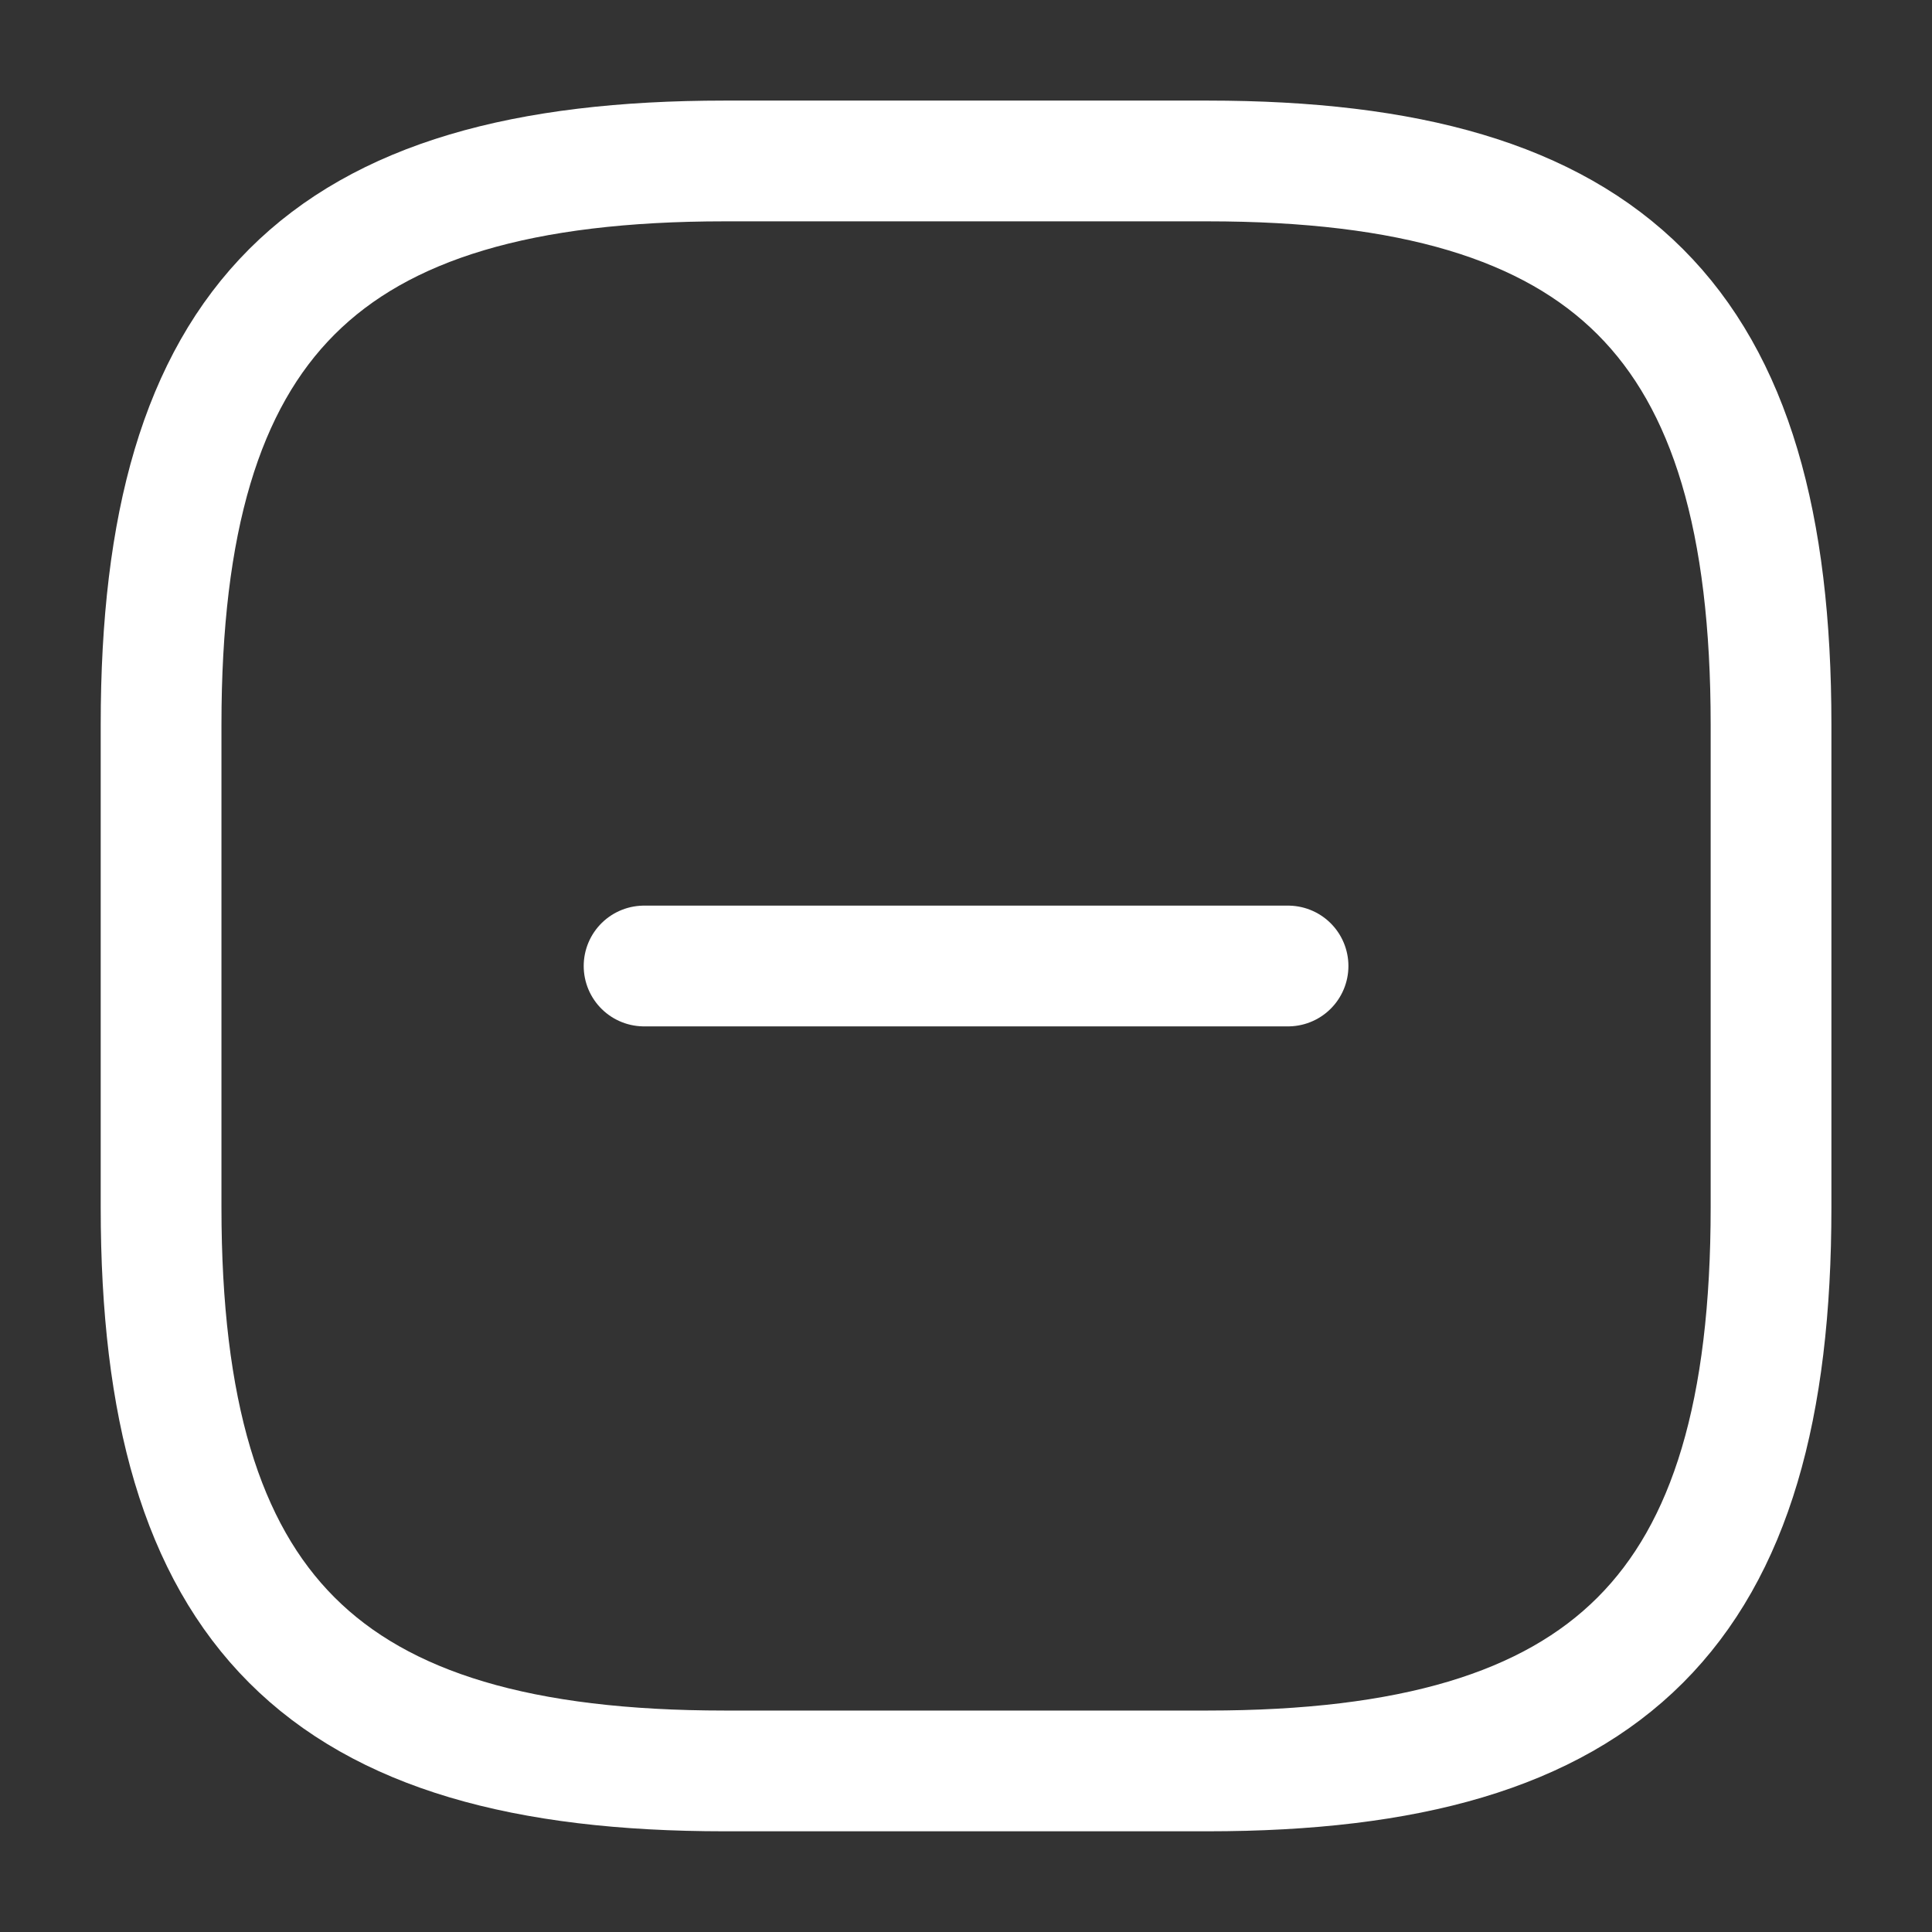 <svg width="16" height="16" viewBox="0 0 16 16" fill="none" xmlns="http://www.w3.org/2000/svg">
<rect x="0" y="0" width="16" height="16" fill="#333333" stroke="none"/>
<path d="M5.334 8H10.667" stroke="white" stroke-linecap="round" stroke-linejoin="round"/>
<path d="M6.001 14.666H10.001C13.334 14.666 14.667 13.333 14.667 10V6C14.667 2.666 13.334 1.333 10.001 1.333H6.001C2.667 1.333 1.334 2.666 1.334 6V10C1.334 13.333 2.667 14.666 6.001 14.666Z" stroke="white" stroke-linecap="round" stroke-linejoin="round"/>
</svg>
